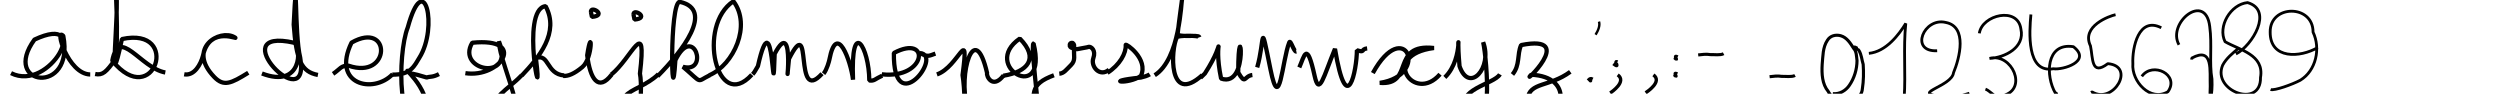 <?xml version="1.0" encoding="UTF-8" standalone="no"?>
<svg
   data-license="All Right Reserved – @greweb – 2023 – make your own letters please :)"
   width="320mm"
   height="12mm"
   viewBox="0 0 320 12"
   version="1.1"
   id="svg5"
   sodipodi:docname="letters.svg"
   inkscape:version="1.2.2 (b0a84865, 2022-12-01)"
   xmlns:inkscape="http://www.inkscape.org/namespaces/inkscape"
   xmlns:sodipodi="http://sodipodi.sourceforge.net/DTD/sodipodi-0.dtd"
   xmlns="http://www.w3.org/2000/svg"
   xmlns:svg="http://www.w3.org/2000/svg">
  <defs
     id="defs224" />
  <sodipodi:namedview
     id="namedview7"
     pagecolor="#ffffff"
     bordercolor="#000000"
     borderopacity="0.25"
     inkscape:showpageshadow="2"
     inkscape:pageopacity="0.0"
     inkscape:pagecheckerboard="0"
     inkscape:deskcolor="#d1d1d1"
     inkscape:document-units="mm"
     showgrid="false"
     showguides="true"
     inkscape:zoom="10.011204"
     inkscape:cx="777.52887"
     inkscape:cy="32.713349"
     inkscape:window-width="1199"
     inkscape:window-height="661"
     inkscape:window-x="236"
     inkscape:window-y="113"
     inkscape:window-maximized="0"
     inkscape:current-layer="svg5">
    <sodipodi:guide
       position="34.032,1.51"
       orientation="0,-1"
       id="guide2654"
       inkscape:locked="false" />
    <sodipodi:guide
       position="16.876,8.89"
       orientation="0,-1"
       id="guide2950"
       inkscape:locked="false" />
    <sodipodi:guide
       position="121.108,5.551"
       orientation="0,-1"
       id="guide2952"
       inkscape:locked="false" />
  </sodipodi:namedview>
  <path
     id="path265"
     style="fill:none;stroke:#000000;stroke-width:0.546;stroke-linejoin:bevel"
     inkscape:label="z"
     d="m 193.595,9.533 c 1,-1.212 0.562,-2.529 1.106,-3.763 7.391,-1.468 -0.262,5.49 1.286,3.794 5.526,0.248 4.023,5.46 1.584,5.211 -0.782,-0.08 -2.043,-0.674 -2.057,-2.088 0.286,-2.229 2.769,-1.503 5.482,-3.495"
     sodipodi:nodetypes="cccscc" />
  <path
     id="path2044"
     style="fill:none;stroke:#000000;stroke-width:0.546;stroke-linejoin:bevel"
     inkscape:label="y"
     d="m 184.939,9.907 c 2.66,-2.553 1.318,-7.908 1.881,-1.438 1.22,3.554 4.262,0.226 3.024,-3.067 0.501,2.323 1.464,13.551 -2.207,8.907 -1.501,-2.895 3.615,-3.505 4.35,-4.794"
     sodipodi:nodetypes="ccccc" />
  <path
     id="path2039"
     style="fill:none;stroke:#000000;stroke-width:0.546;stroke-linejoin:bevel"
     inkscape:label="x"
     d="m 175.724,9.351 c 4.058,-7.376 7.418,0.268 0.891,1.256 4.492,0.367 1.305,-5.085 6.929,-4.462 -6.982,0.903 -2.521,7.194 0.778,3.355"
     sodipodi:nodetypes="cccc" />
  <path
     id="path2034"
     style="fill:none;stroke:#000000;stroke-width:0.546;stroke-linejoin:bevel"
     inkscape:label="w"
     d="m 166.31,8.632 c 0.661,-1.471 0.947,-3.523 1.962,1.08 0.59,2.676 1.141,0.089 2.605,-3.459 1.53,9.174 2.803,2.646 2.805,0.176 1.102,0.365 0.45,-0.132 1.313,-0.235"
     sodipodi:nodetypes="csccc" />
  <path
     id="path2029"
     style="fill:none;stroke:#000000;stroke-width:0.546;stroke-linejoin:bevel"
     inkscape:label="v"
     d="m 160.921,8.627 c 0.996,-3.458 0.333,-6.514 1.704,0.274 1.165,5.767 1.489,-1.152 2.399,-3.473 0.168,-0.428 0.582,1.236 0.913,1.176"
     sodipodi:nodetypes="cssc" />
  <path
     id="path2024"
     style="fill:none;stroke:#000000;stroke-width:0.546;stroke-linejoin:bevel"
     inkscape:label="u"
     d="m 153.671,9.95 c 0.177,-0.159 0.361,-0.339 0.554,-0.541 3.046,-4.714 0.936,-4.82 2.076,0.65 3.785,1.293 2.193,-9.223 2.192,-0.779 0.979,1.675 0.698,0.463 1.809,0.32"
     sodipodi:nodetypes="ccccc" />
  <path
     id="path2019"
     style="fill:none;stroke:#000000;stroke-width:0.546;stroke-linejoin:bevel"
     inkscape:label="t"
     d="m 147.803,9.627 c 1.622,-1.032 2.468,-3.374 2.921,-5.534 0.47,-2.236 0.52,-4.009 0.577,-4.201 0.034,-0.115 -0.376,2.682 -0.558,4.398 -0.062,0.585 2.673,0.087 2.772,0.457 -0.114,-0.225 -2.739,-0.226 -2.87,0.019 -0.791,1.484 -1.162,8.823 3.25,4.848"
     sodipodi:nodetypes="cscsccc" />
  <path
     id="path2014"
     style="fill:none;stroke:#000000;stroke-width:0.546;stroke-linejoin:bevel"
     inkscape:label="s"
     d="m 141.747,9.323 c 1.588,-1.014 2.416,-2.535 2.343,-3.57 -0.018,-0.252 2.959,1.787 1.945,3.961 -1.598,1.156 -5.064,0.711 -0.014,0.213 0.389,-0.09 0.821,-0.205 1.145,-0.411"
     sodipodi:nodetypes="csccc" />
  <path
     id="path2004"
     style="fill:none;stroke:#000000;stroke-width:0.546;stroke-linejoin:bevel"
     inkscape:label="q"
     d="m 128.417,9.696 c 3.132,-0.501 4.622,-2.212 2.12,-4.759 -5.141,3.535 3.698,8.523 1.759,0.628 -0.529,0.056 1.528,14.515 0.503,9.928 -0.792,-3.49 -1.016,-4.704 2.102,-5.86"
     sodipodi:nodetypes="ccccc" />
  <path
     id="path1999"
     style="fill:none;stroke:#000000;stroke-width:0.546;stroke-linejoin:bevel"
     inkscape:label="p"
     d="m 119.925,9.527 c 2.82,-0.974 4.15,-6.505 3.281,0.087 0.56,3.41 0.196,12.636 0.606,3.993 -1.201,-4 0.91,-11.317 2.54,-4.236 -0.144,0.29 0.682,2.149 2.121,0.269"
     sodipodi:nodetypes="ccccc" />
  <path
     id="path1994"
     style="fill:none;stroke:#000000;stroke-width:0.546;stroke-linejoin:bevel"
     inkscape:label="o"
     d="m 112.876,9.513 c 5.791,0.627 6.243,-5.229 1.539,-2.73 -0.105,8.647 6.375,0.299 3.346,0.005 1.014,0.561 1.162,0.351 1.971,0.071"
     sodipodi:nodetypes="cccc" />
  <path
     id="path1989"
     style="fill:none;stroke:#000000;stroke-width:0.546;stroke-linejoin:bevel"
     inkscape:label="n"
     d="m 105.417,9.43 c 0.426,-0.519 0.712,-1.626 0.744,-1.793 0.942,-4.911 2.739,0.171 3.027,2.566 -0.328,-8.126 2.072,-4.133 2.081,0.098 0.655,0.096 0.72,-0.19 1.663,-0.619"
     sodipodi:nodetypes="csccc" />
  <path
     id="path1984"
     style="fill:none;stroke:#000000;stroke-width:0.546;stroke-linejoin:bevel"
     inkscape:label="m"
     d="m 96.336,9.511 c 0.311,-0.343 0.354,-0.544 0.678,-1.051 2.076,-9.287 1.882,6.85 2.144,-1.566 2.848,-5.415 1.146,7.172 1.834,0.64 3.134,-6.188 0.503,6.018 4.229,1.9"
     sodipodi:nodetypes="ccccc" />
  <path
     id="path1979"
     style="fill:none;stroke:#000000;stroke-width:0.546;stroke-linejoin:bevel"
     inkscape:label="l"
     d="M 90.802,9.627 C 93.923,8.281 96.207,3.239 93.879,0.162 89.157,3.256 91.741,14.511 96.228,9.564"
     sodipodi:nodetypes="ccc" />
  <path
     id="path1974"
     style="fill:none;stroke:#000000;stroke-width:0.546;stroke-linejoin:bevel"
     inkscape:label="k"
     d="m 84.172,9.76 c 3.071,-3.091 7.361,-8.522 2.84,-9.525 -1.356,-0.018 -1.054,15.327 -0.565,7.472 2.373,-4.806 4.37,1.78 0.97,0.841 2.6,2.203 1.645,1.946 3.44,1.078"
     sodipodi:nodetypes="ccccc" />
  <path
     id="path1172"
     style="fill:none;stroke:#000000;stroke-width:0.546;stroke-linejoin:bevel"
     inkscape:label="h"
     d="M 66.787,9.674 C 68.988,7.348 71.657,4.167 69.837,0.791 66.503,1.148 69.611,15.529 68.595,7.448 c 1.714,-0.666 1.299,2.03 3.618,2.212"
     sodipodi:nodetypes="cccc" />
  <path
     id="path1167"
     style="fill:none;stroke:#000000;stroke-width:0.546;stroke-linejoin:bevel"
     inkscape:label="g"
     d="m 59.568,9.366 c 4.515,0.679 8.013,-4.618 0.877,-3.894 -2.129,3.597 5.527,5.081 3.42,-0.171 -0.052,2.865 5.877,13.989 -0.976,9.68 -0.091,-2.676 2.016,-3.374 3.898,-5.363"
     sodipodi:nodetypes="ccccc" />
  <path
     id="path1162"
     style="fill:none;stroke:#000000;stroke-width:0.546;stroke-linejoin:bevel"
     inkscape:label="f"
     d="m 50.205,9.546 c 2.426,0.085 2.881,-1.219 3.477,-2.162 2.433,-3.85 0.64,-11.629 -1.491,-3.865 -1.365,3.443 -1.344,15.13 2.427,11.103 0.549,-3.482 -3.875,-6.633 -2.028,-5.213 0.071,0.055 -0.041,-0.121 2.032,0.512 0.457,-0.167 0.706,0.005 1.564,-0.437"
     sodipodi:nodetypes="csccscc" />
  <path
     id="path1157"
     style="fill:none;stroke:#000000;stroke-width:0.546;stroke-linejoin:bevel"
     inkscape:label="e"
     d="m 42.632,9.455 c 0.92,-0.615 0.997,-1.085 1.978,-1.048 5.458,1.876 5.514,-5.865 0.388,-2.951 -2.609,5.378 2.789,6.625 5.263,4.034"
     sodipodi:nodetypes="cccc" />
  <path
     id="path1152"
     style="fill:none;stroke:#000000;stroke-width:0.546;stroke-linejoin:bevel"
     inkscape:label="d"
     d="M 33.529,9.406 C 38.657,11.384 38.627,6.187 37.67,5.477 28.196,3.321 39.838,15.36 38.424,7.362 37.667,4.417 38.045,-5.77 37.593,3.149 c 0.333,4.57 0.965,6.037 3.1,6.446"
     sodipodi:nodetypes="ccccc" />
  <path
     id="path1147"
     style="fill:none;stroke:#000000;stroke-width:0.546;stroke-linejoin:bevel"
     inkscape:label="c"
     d="m 23.579,9.512 c 1.286,0.228 2.109,-1.253 2.407,-2.398 0.854,-4.022 4.936,-1.823 4.02,-2.356 -1.876,-1.091 -6.15,1.402 -2.586,5.095 1.227,1.271 2.138,0.837 4.359,-0.541"
     sodipodi:nodetypes="ccssc" />
  <path
     id="path1142"
     style="fill:none;stroke:#000000;stroke-width:0.546;stroke-linejoin:bevel"
     inkscape:label="b"
     d="m 12.182,9.475 c 0.95,0.185 1.401,-0.227 2.556,-1.86 0.536,-2.213 -0.056,-10.596 0.119,-8.839 0.473,2.706 -1.099,14.996 0.748,6.224 7.675,-1.665 4.114,9.313 -1.234,2.77 0.861,-4.448 3.63,0.948 6.788,1.509"
     sodipodi:nodetypes="cccccc" />
  <path
     id="path1137"
     style="fill:none;stroke:#000000;stroke-width:0.546;stroke-linejoin:bevel"
     inkscape:label="a"
     d="M 1.415,9.363 C 6.403,11.886 11.902,1.566 4.414,5.066 0.066,11.004 9.578,12.285 8.102,4.6 6.919,3.379 8.676,9.488 11.549,9.532"
     sodipodi:nodetypes="cccc" />
  <path
     id="path1135"
     style="fill:none;stroke:#000000;stroke-width:0.546;stroke-linejoin:bevel"
     inkscape:label="i"
     d="m 75.64,1.533 c -0.1,-0.896 2.178,0.44 0.126,0.628 L 75.64,1.533 v 0 m -3.54,8.184 c 0.609,0.048 1.394,-0.26 2.433,-1.127 1.396,-1.149 1.246,-5.594 0.628,-1.515 0.376,3.056 1.431,4.68 3.118,2.488"
     sodipodi:nodetypes="cccccccc" />
  <path
     id="path1133"
     style="fill:none;stroke:#000000;stroke-width:0.546;stroke-linejoin:bevel"
     inkscape:label="j"
     d="m 81.09,1.876 c -0.1,-0.896 2.178,0.44 0.126,0.628 L 81.09,1.876 v 0 M 78.224,9.563 c 2.658,-2.134 4.575,-7.707 3.687,-0.143 0.469,2.265 -0.361,11.168 -1.908,2.921 0.684,-0.914 2.835,-1.404 4.28,-2.86"
     sodipodi:nodetypes="cccccccc" />
  <path
     style="fill:none;stroke:#000000;stroke-width:0.363;stroke-linejoin:bevel"
     d="m 239.215,6.83 c 2.185,-0.21 3.835,-2.373 4.725,-3.834 -0.332,3.154 0.01,6.377 -0.205,9.533 1.693,0.009 -0.011,-0.094 -0.72,-0.131"
     id="path1821"
     inkscape:label="1" />
  <path
     style="fill:none;stroke:#000000;stroke-width:0.363;stroke-linejoin:bevel"
     d="m 247.956,6.498 c -3.582,0.169 -1.704,-4.311 1.096,-3.625 2.806,0.527 1.785,4.548 0.996,6.443 -0.204,1.723 -5.37,2.609 -1.879,2.95 1.357,0.229 2.613,0.094 3.913,-0.331"
     id="path1823"
     inkscape:label="2" />
  <path
     style="fill:none;stroke:#000000;stroke-width:0.363;stroke-linejoin:bevel"
     d="m 253.354,4.267 c 0.341,-2.373 4.946,-3.474 5.322,-0.54 0.533,2.355 -2.06,3.655 -4.012,3.749 2.855,-0.756 4.966,3.964 1.706,4.758 -1.068,0.453 -1.521,-0.575 -2.23,-0.828"
     id="path1825"
     inkscape:label="3" />
  <path
     style="fill:none;stroke:#000000;stroke-width:0.363;stroke-linejoin:bevel"
     d="m 259.958,1.852 c -0.207,2.209 -0.595,7.57 2.874,6.949 1.189,0.189 4.971,-0.948 2.562,-2.823 -3.549,-0.563 -3.594,3.765 -2.292,5.96 0.171,-0.279 0.357,0.88 0,0.458"
     id="path1833"
     inkscape:label="4"
     sodipodi:nodetypes="ccccc" />
  <path
     style="fill:none;stroke:#000000;stroke-width:0.363;stroke-linejoin:bevel"
     d="m 270.79,1.882 c -0.739,0.15 -4.428,1.447 -3.209,3.995 0.33,1.573 0.072,3.897 2.219,2.272 3.624,0.31 0.712,5.265 -2.015,3.614 l -0.138,0.075"
     id="path1835"
     inkscape:label="5" />
  <path
     style="fill:none;stroke:#000000;stroke-width:0.363;stroke-linejoin:bevel"
     d="m 276.642,3.553 c -2.889,-1.474 -3.735,2.521 -3.636,4.603 -0.19,2.242 2.23,4.919 4.487,3.584 1.559,-2.169 -1.969,-3.906 -3.34,-1.965"
     id="path1837"
     inkscape:label="6" />
  <path
     style="fill:none;stroke:#000000;stroke-width:0.363;stroke-linejoin:bevel"
     d="m 278.908,5.733 c -1.577,-2.822 3.419,-6.827 3.937,-2.337 0.318,2.36 -0.075,4.657 0.288,6.724 0.1,2.06 -0.359,3.555 -0.23,0.94 -0.083,-1.924 0.446,-5.156 -2.358,-3.624 v 0.197"
     id="path1839"
     inkscape:label="7" />
  <path
     style="fill:none;stroke:#000000;stroke-width:0.363;stroke-linejoin:bevel"
     d="m 286.201,6.909 c 2.099,-1.068 4.821,-5.621 1.487,-6.575 -2.168,0.209 -3.854,3.046 -2.881,5.002 1.873,1.08 5.049,1.651 4.538,4.585 0.082,4.044 -6.24,1.727 -4.847,-1.572 0.462,-0.888 1.328,-1.582 2.03,-2.161"
     id="path1847"
     inkscape:label="8" />
  <path
     style="fill:none;stroke:#000000;stroke-width:0.363;stroke-linejoin:bevel"
     d="m 296.663,6.087 c -2.234,1.308 -6.104,1.545 -6.08,-1.987 -0.047,-3.531 5.503,-3.583 5.489,0.018 0.992,2.075 0.396,4.923 -1.644,6.157 -1.004,0.532 -3.313,1.366 -3.791,1.182"
     id="path1857"
     inkscape:label="9" />
  <path
     id="path1910"
     style="fill:none;stroke:#000000;stroke-width:0.398;stroke-linejoin:bevel"
     d="m 234.594,11.989 c 0.851,0.092 1.667,-0.379 2.13,-1.077 0.63,-0.92 0.969,-2.045 0.974,-3.156 -0.077,-0.532 -0.04,-1.155 -0.437,-1.571 -0.411,-0.649 -0.862,-1.391 -1.651,-1.612 -0.641,-0.169 -1.339,-0.014 -1.704,0.59 -0.606,0.905 -0.565,2.042 -0.667,3.085 -0.068,1.185 -0.019,2.506 0.779,3.462 0.263,0.532 0.792,0.878 1.374,0.955 0.708,0.097 1.451,0.07 2.136,-0.141 0.524,-0.137 0.817,-0.631 0.854,-1.148 0.163,-1.034 0.174,-2.09 0.106,-3.133 -0.179,-0.586 -0.211,-1.231 -0.535,-1.767 -0.087,-0.189 -0.344,-0.191 -0.257,-0.32 -0.096,-0.056 -0.361,-0.235 -0.432,-0.072"
     inkscape:label="0"
     sodipodi:nodetypes="ccccccccccccccc" />
  <path
     id="path3828"
     style="fill:none;stroke:#000000;stroke-width:0.398;stroke-linejoin:bevel"
     d="m 226.508,9.819 c 0.505,-0.062 1.022,-0.132 1.558,-0.043 0.47,-0.023 1.278,0.112 1.695,-0.118"
     inkscape:label="_"
     sodipodi:nodetypes="ccc" />
  <path
     id="path3828-7"
     style="fill:none;stroke:#000000;stroke-width:0.398;stroke-linejoin:bevel"
     d="m 217.367,7.033 c 0.505,-0.062 1.022,-0.132 1.558,-0.043 0.47,-0.023 1.278,0.112 1.695,-0.118"
     inkscape:label="-"
     sodipodi:nodetypes="ccc" />
  <path
     id="path3828-7-4"
     style="fill:none;stroke:#000000;stroke-width:0.436;stroke-linejoin:bevel"
     d="m 211.635,9.586 c 1.183,0.856 -0.796,2.15 -0.995,2.289"
     inkscape:label=","
     sodipodi:nodetypes="cc" />
  <path
     style="fill:none;fill-opacity:1;stroke:#000000;stroke-width:0.55;stroke-linejoin:bevel;stroke-dasharray:none;stroke-opacity:1"
     d="m 135.59,9.435 c 0.601,-0.061 0.852,-0.47 1.494,-1.103 0.642,-0.633 0.319,-1.172 0.405,-2.237 -0.018,-0.284 0.066,-0.39 -0.183,-0.593 -0.273,-0.074 -0.425,0.127 -0.37,0.393 0.101,0.237 0.216,0.185 0.424,0.3 0.301,0.205 0.683,0.056 1.017,0.002 0.327,-0.077 0.667,-0.099 0.987,-0.2 0.272,-0.057 0.953,0.411 0.582,1.448 -0.371,1.037 0.809,2.487 2.012,1.48"
     id="path4271"
     sodipodi:nodetypes="czcccccczc"
     inkscape:label="r" />
  <path
     id="path515"
     style="fill:none;stroke:#000000;stroke-width:0.436;stroke-linejoin:bevel"
     inkscape:label=";"
     d="m 206.51,8.153 c 0.984,0.763 -0.042,-0.498 0.518,-0.218 m 0.04,1.649 c 1.183,0.856 -0.767,2.18 -0.965,2.318"
     sodipodi:nodetypes="cccc" />
  <path
     id="path515-9"
     style="fill:none;stroke:#000000;stroke-width:0.436;stroke-linejoin:bevel"
     inkscape:label="."
     d="m 203.268,10.011 c 0.735,0.839 -0.112,-0.218 0.598,0.125"
     sodipodi:nodetypes="cc" />
  <path
     id="path515-9-6"
     style="fill:none;stroke:#000000;stroke-width:0.311;stroke-linejoin:bevel"
     inkscape:label="'"
     d="m 204.671,2.763 c 0.159,0.52 -0.101,1.137 -0.435,1.678"
     sodipodi:nodetypes="cc" />
  <path
     id="path515-9-9"
     style="fill:none;stroke:#000000;stroke-width:0.436;stroke-linejoin:bevel"
     inkscape:label=":"
     d="m 214.282,9.549 c 0.656,0.622 -0.298,-0.43 0.413,-0.086 M 214.329,7.373 c 0.656,0.622 -0.298,-0.43 0.413,-0.086" />
</svg>

